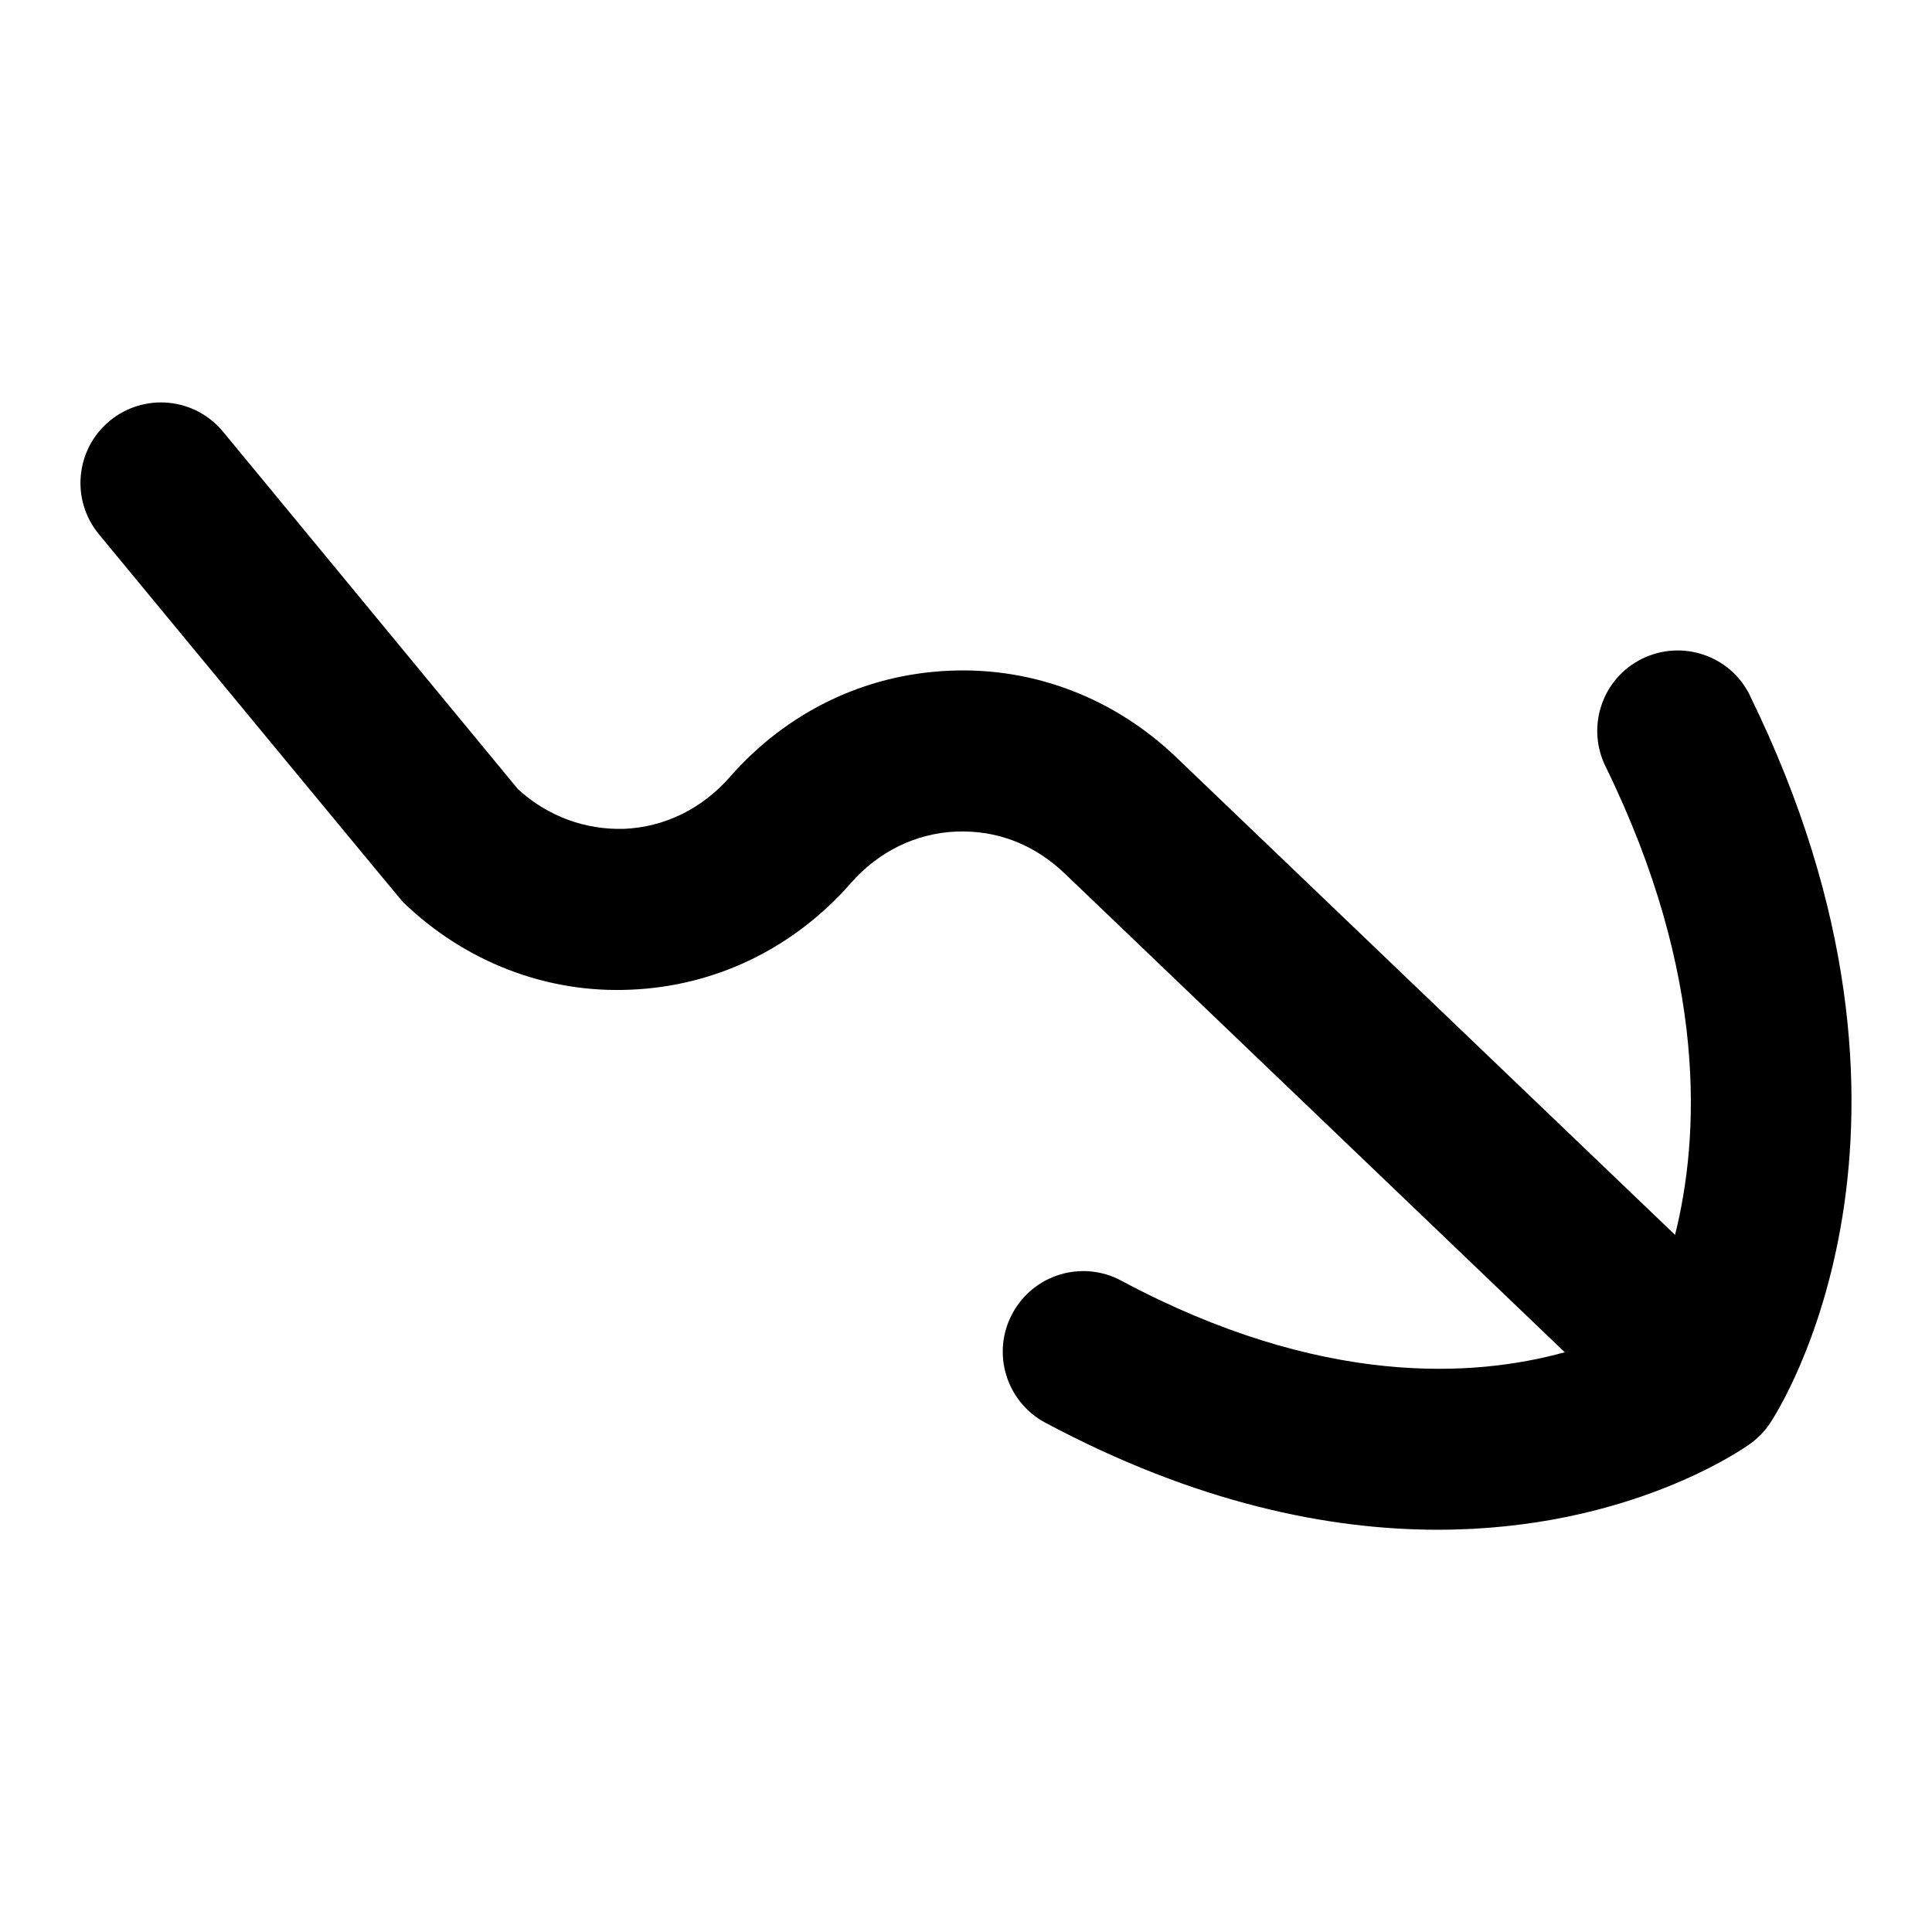 <?xml version="1.0" encoding="UTF-8"?>
<svg xmlns="http://www.w3.org/2000/svg" id="Layer_1" data-name="Layer 1" viewBox="0 0 24 24">
  <path d="M21.739,8.64c-.242-.496-.841-.7-1.338-.458-.496,.243-.7,.842-.457,1.338,1.282,2.615,1.164,4.627,.864,5.82l-6.184-5.921c-.771-.745-1.783-1.134-2.829-1.087-1.054,.044-2.023,.514-2.73,1.322-.345,.393-.81,.621-1.311,.642-.481,.015-.951-.154-1.32-.493L2.771,5.363c-.352-.426-.98-.487-1.408-.135-.426,.352-.486,.982-.135,1.408,0,0,3.752,4.545,3.779,4.571,.772,.745,1.787,1.135,2.83,1.087,1.053-.044,2.022-.514,2.731-1.322,.343-.393,.809-.621,1.31-.642,.521-.02,.982,.167,1.359,.531l6.201,5.937c-1.123,.312-3.027,.438-5.509-.889-.488-.262-1.094-.077-1.354,.411-.261,.487-.076,1.093,.41,1.353,1.882,1.005,3.53,1.33,4.876,1.33,2.367,0,3.793-1.005,3.885-1.071,.096-.07,.179-.156,.244-.255,.099-.147,2.377-3.675-.252-9.036Z"/>
</svg>
